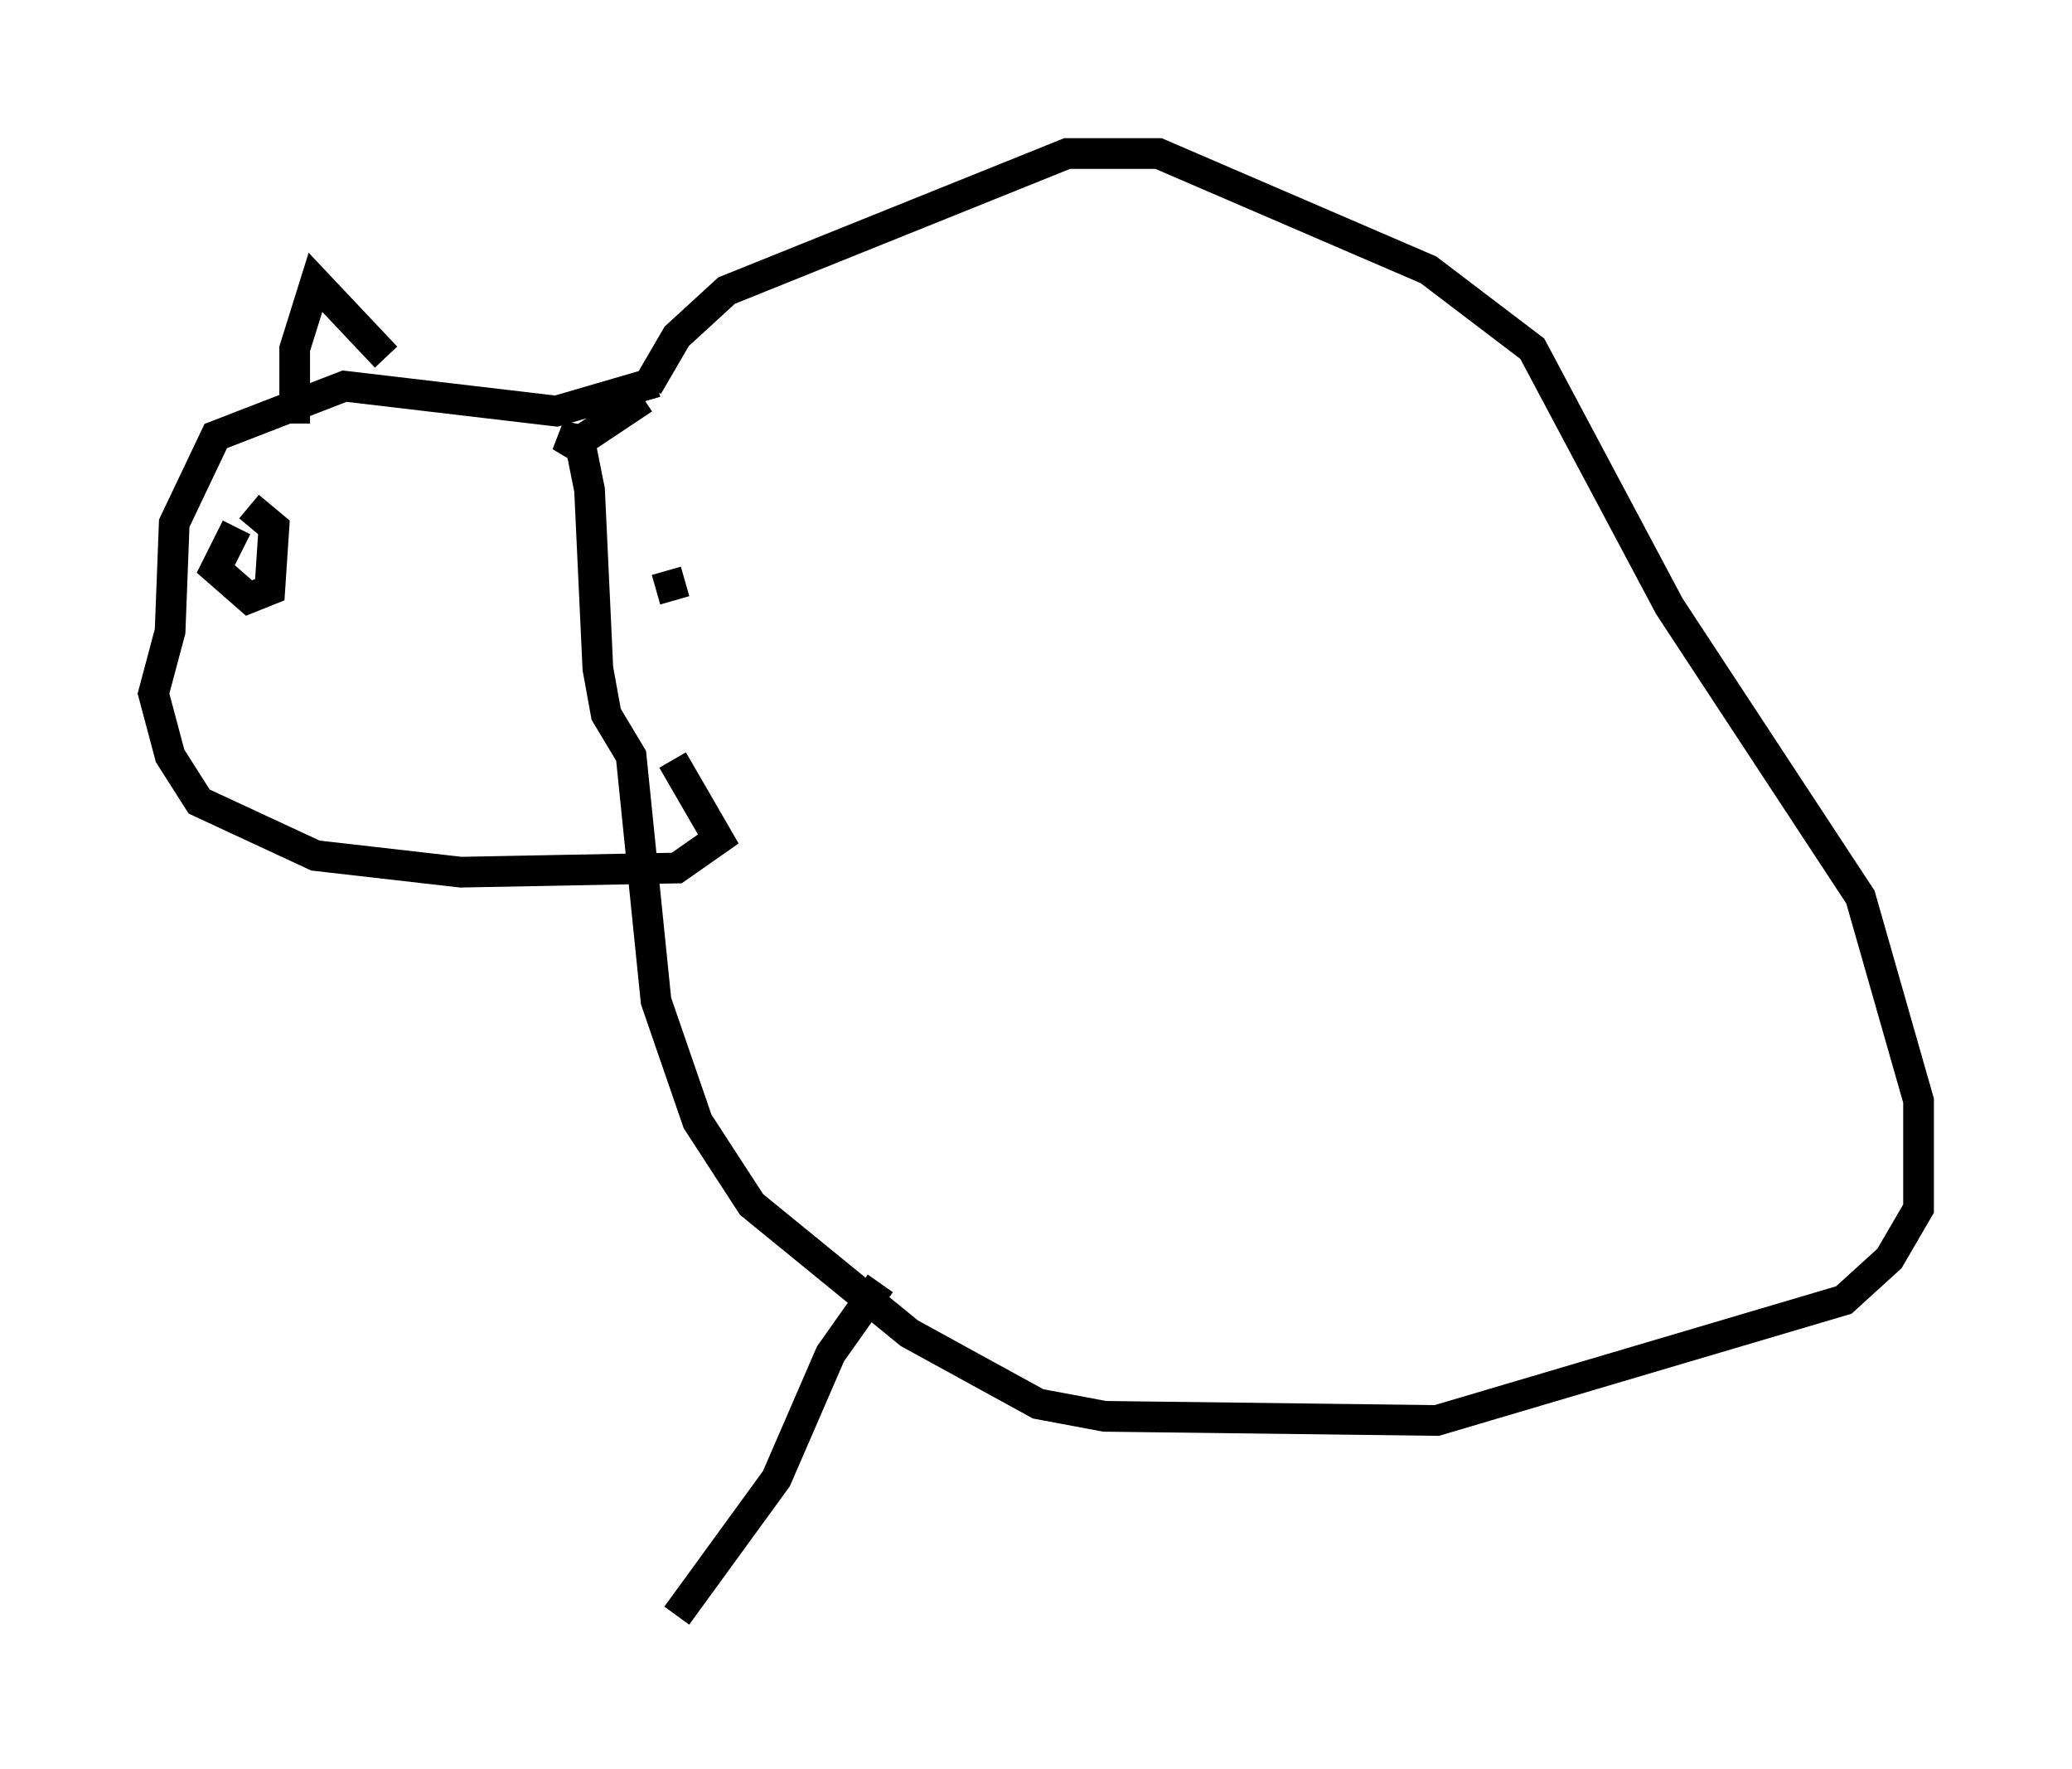 <?xml version="1.0" encoding="utf-8" ?>
<svg baseProfile="full" height="57.631" version="1.1" width="67.51" xmlns="http://www.w3.org/2000/svg" xmlns:ev="http://www.w3.org/2001/xml-events" xmlns:xlink="http://www.w3.org/1999/xlink"><defs /><rect fill="white" height="57.631" width="67.51" x="0" y="0" /><path d="M20.426, 16.096 m0.677, -3.518 l0.947, -1.624 1.624, -1.488 l11.096, -4.465 2.977, 0.0 l8.796, 3.789 3.383, 2.571 l4.465, 8.39 6.225, 9.472 l1.894, 6.631 0.0, 3.518 l-0.947, 1.624 -1.488, 1.353 l-13.261, 3.924 -10.825, -0.135 l-2.165, -0.406 -4.195, -2.3 l-5.142, -4.195 -1.759, -2.706 l-1.353, -3.924 -0.812, -7.984 l-0.812, -1.353 -0.271, -1.488 l-0.271, -5.819 -0.271, -1.353 l-0.677, -0.406 0.677, 0.135 l2.03, -1.353 m0.406, 6.225 l0.947, -0.271 m-0.947, -6.495 l-3.248, 0.947 -6.901, -0.812 l-4.195, 1.624 -1.353, 2.842 l-0.135, 3.518 -0.541, 2.03 l0.541, 2.03 0.947, 1.488 l3.789, 1.759 4.736, 0.541 l7.036, -0.135 1.353, -0.947 l-1.488, -2.571 m-9.337, -13.126 l-2.3, -2.436 -0.677, 2.165 l0.0, 2.436 m-1.894, 3.383 l-0.677, 1.353 1.083, 0.947 l0.677, -0.271 0.135, -2.03 l-0.812, -0.677 m20.568, 25.304 l-1.624, 2.3 -1.759, 4.059 l-3.248, 4.465 " fill="none" stroke="black" stroke-width="1" /></svg>